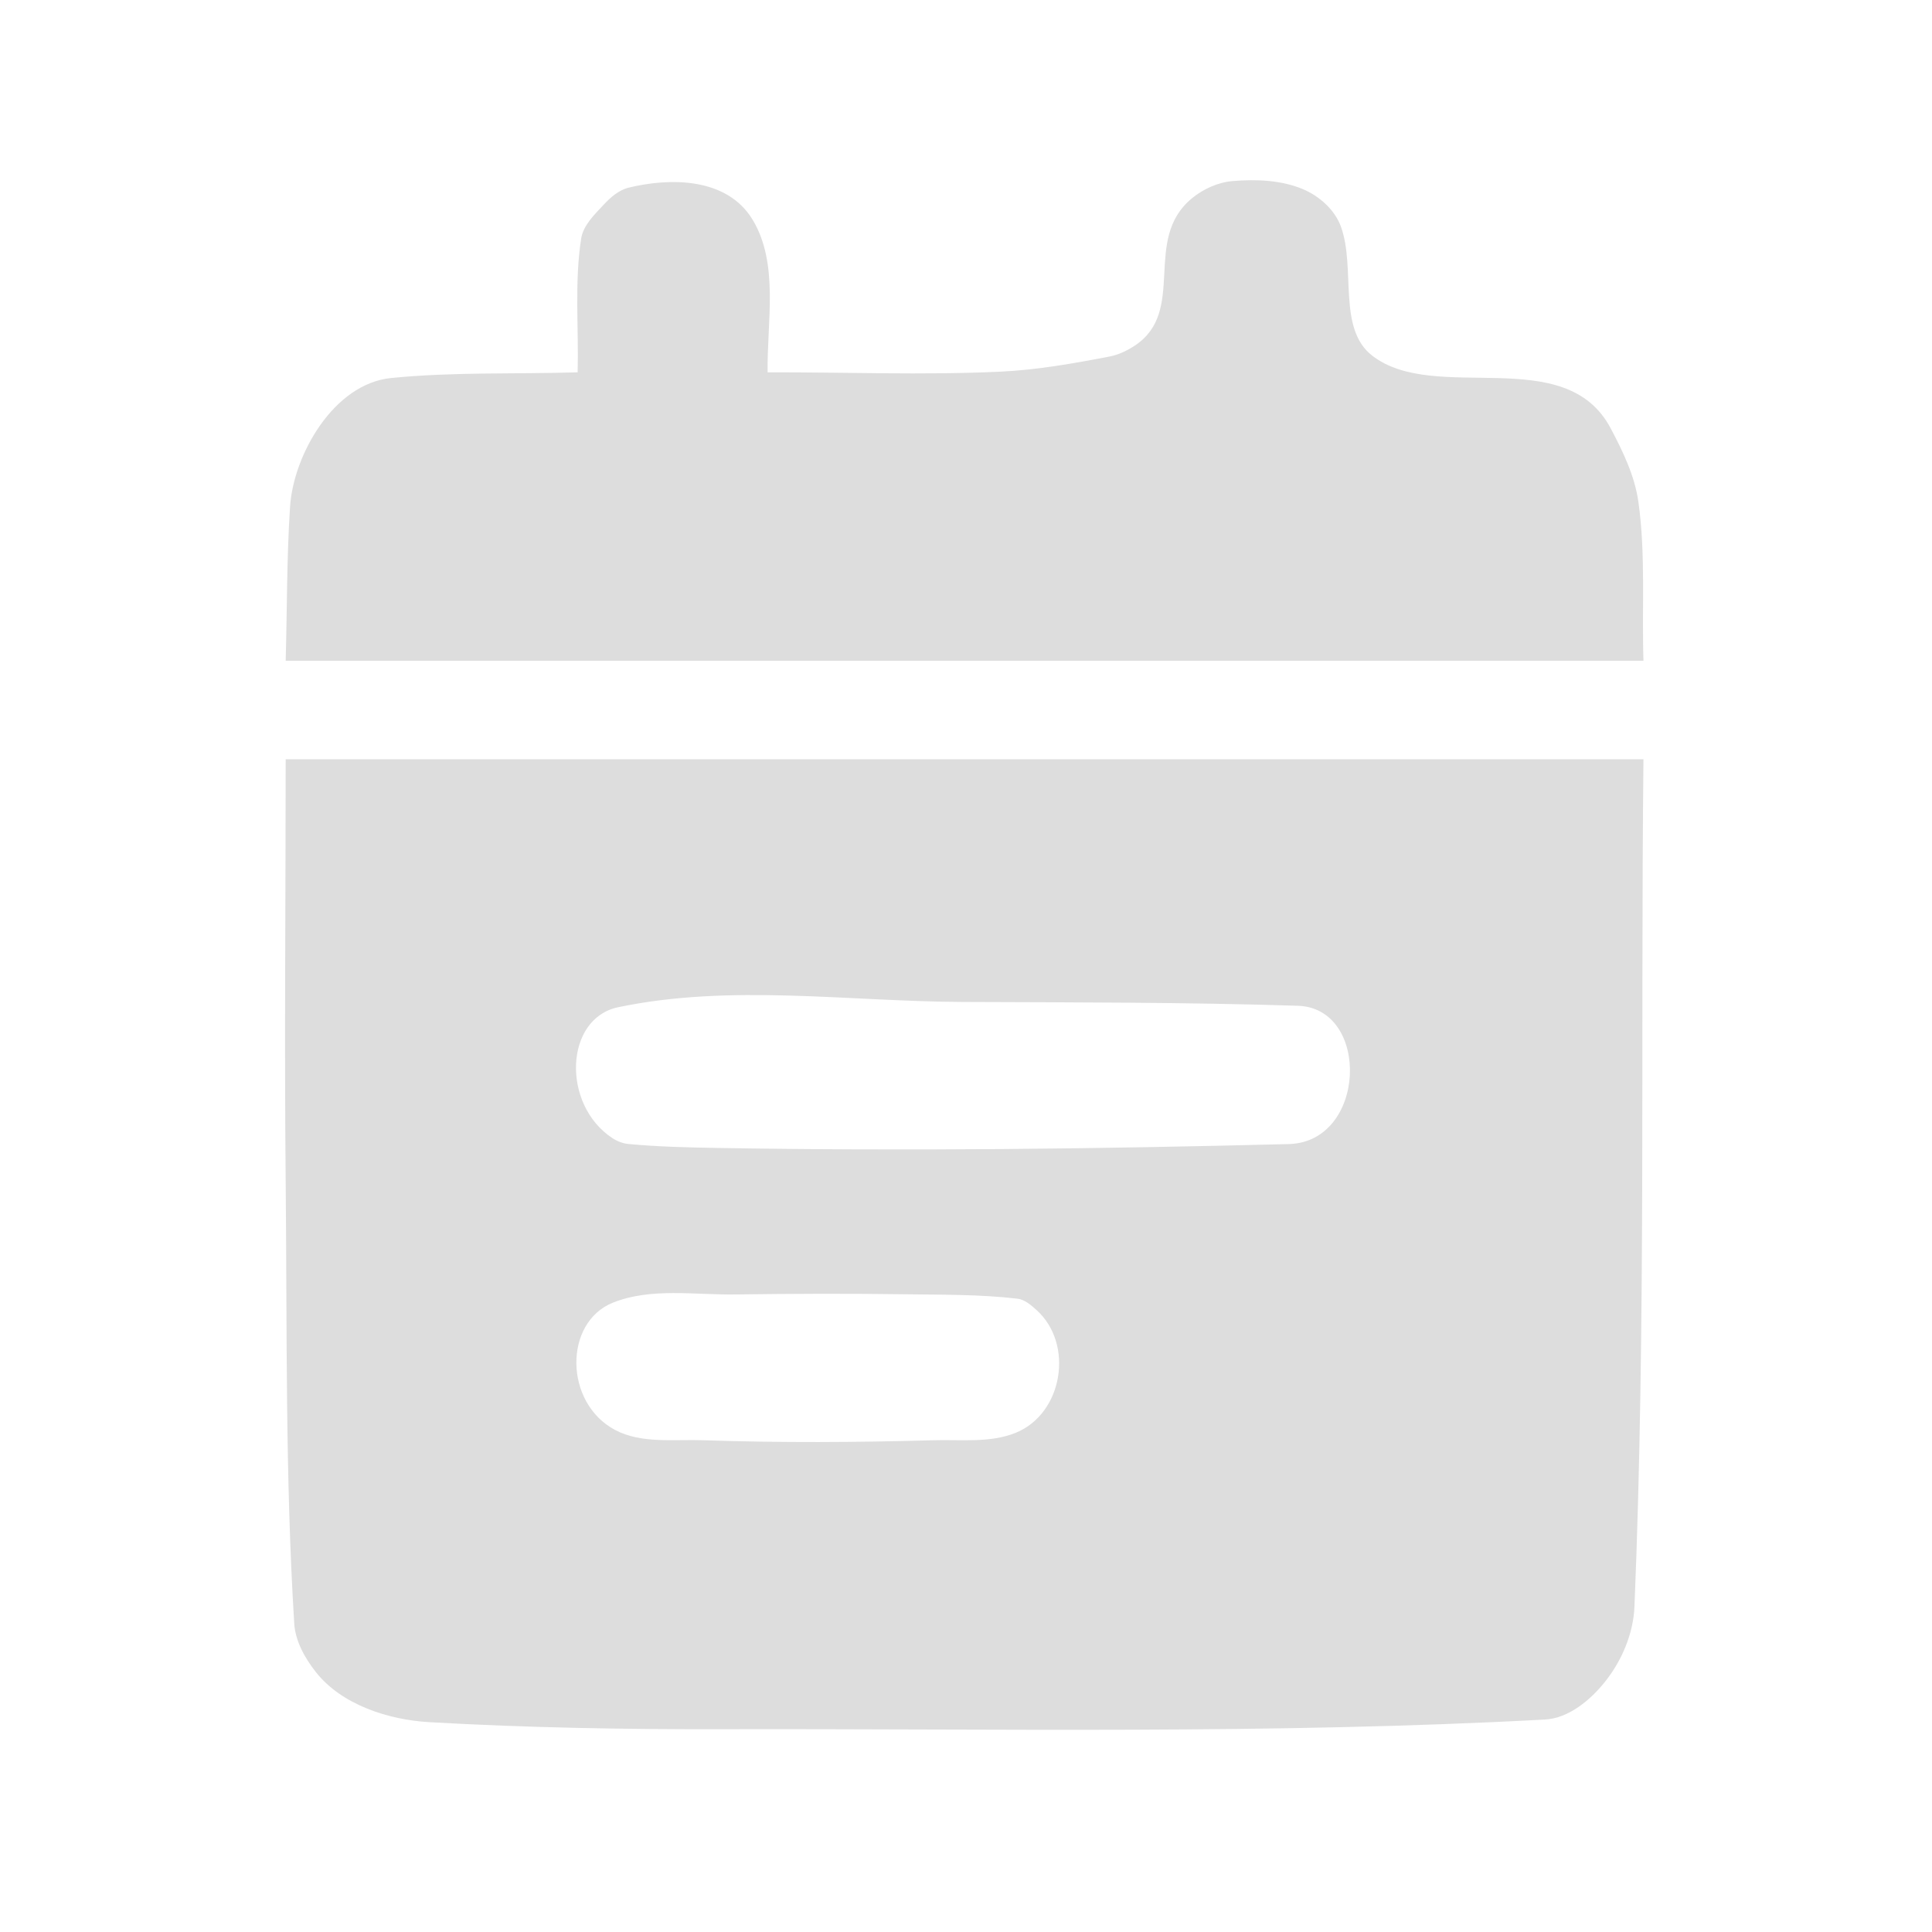 <?xml version="1.0" encoding="UTF-8" standalone="no"?>
<!DOCTYPE svg PUBLIC "-//W3C//DTD SVG 1.1//EN" "http://www.w3.org/Graphics/SVG/1.1/DTD/svg11.dtd">
<svg height="40px" stroke-miterlimit="10" style="fill-rule:nonzero;clip-rule:evenodd;stroke-linecap:round;stroke-linejoin:round;" version="1.1" viewBox="0 0 1024 1024" width="40px" xml:space="preserve" xmlns="http://www.w3.org/2000/svg" xmlns:vectornator="http://vectornator.io" xmlns:xlink="http://www.w3.org/1999/xlink">
<defs/>
<g id="Layer-1" vectornator:layerName="Layer 1">
<path d="M306.161 197.338C273.208 198.344 240.107 197.073 207.303 200.358C176.736 203.419 155.556 241.197 153.749 268.417C151.942 295.634 152.195 322.949 151.418 350.216C511.241 350.216 511.241 350.216 871.064 350.216C870.169 322.138 872.308 293.799 868.379 265.984C866.434 252.212 860.172 239.229 853.651 226.944C829.479 181.406 760.821 214.497 727.274 188.482C708.727 174.098 718.722 142.104 710.691 120.05C707.478 111.227 699.284 103.913 690.628 100.274C679.112 95.432 665.849 94.929 653.399 95.963C645.559 96.613 637.735 100.161 631.667 105.168C605.19 127.02 629.276 164.792 601.5 183.159C597.453 185.835 592.909 188.026 588.146 188.948C568.928 192.667 549.531 196.097 529.978 197.002C488.974 198.899 447.884 197.226 406.836 197.338C406.515 170.255 412.925 139.649 398.913 116.471C385.269 93.901 355.049 94.146 333.194 99.458C327.981 100.726 323.566 104.62 319.91 108.547C315.021 113.798 309.123 119.402 308.025 126.492C304.41 149.837 306.782 173.722 306.161 197.338ZM871.064 402.418C511.241 402.418 511.241 402.418 151.418 402.418C151.418 476.993 150.681 551.571 151.418 626.142C152.191 704.26 151.13 782.491 155.949 860.465C156.531 869.891 161.638 878.931 167.498 886.338C181.073 903.495 205.724 911.543 227.566 912.788C279.233 915.734 331.023 916.639 382.774 916.517C528.146 916.173 673.702 919.25 818.861 911.39C831.456 910.708 843.007 901.054 850.847 891.173C859.645 880.086 865.706 865.761 866.291 851.618C872.48 702.004 869.473 552.151 871.064 402.418ZM510.309 531.059C569.514 531.31 628.739 531.197 687.915 533.08C726.536 534.309 724.336 605.327 683.061 606.38C582.083 608.956 481.032 610.143 380.036 608.43C364.387 608.165 348.711 607.814 333.129 606.342C330.084 606.055 327.065 604.873 324.513 603.187C297.553 585.372 299.266 539.796 327.601 533.856C387.215 521.358 449.4 530.801 510.309 531.059ZM389.649 686.093C419.069 685.703 448.497 685.537 477.915 685.976C498.374 686.282 518.932 685.941 539.253 688.326C543.163 688.784 546.477 691.731 549.402 694.366C569.416 712.391 563.393 749.303 538.274 759.444C524.804 764.882 509.392 762.951 494.872 763.359C454.22 764.501 413.512 764.742 372.868 763.359C357.133 762.824 339.851 765.28 325.956 757.878C298.956 743.496 298.763 700.942 324.804 690.463C344.902 682.375 367.987 686.38 389.649 686.093Z" fill="#ddd" fill-rule="nonzero" opacity="1" stroke="none"/>
</g>
</svg>
